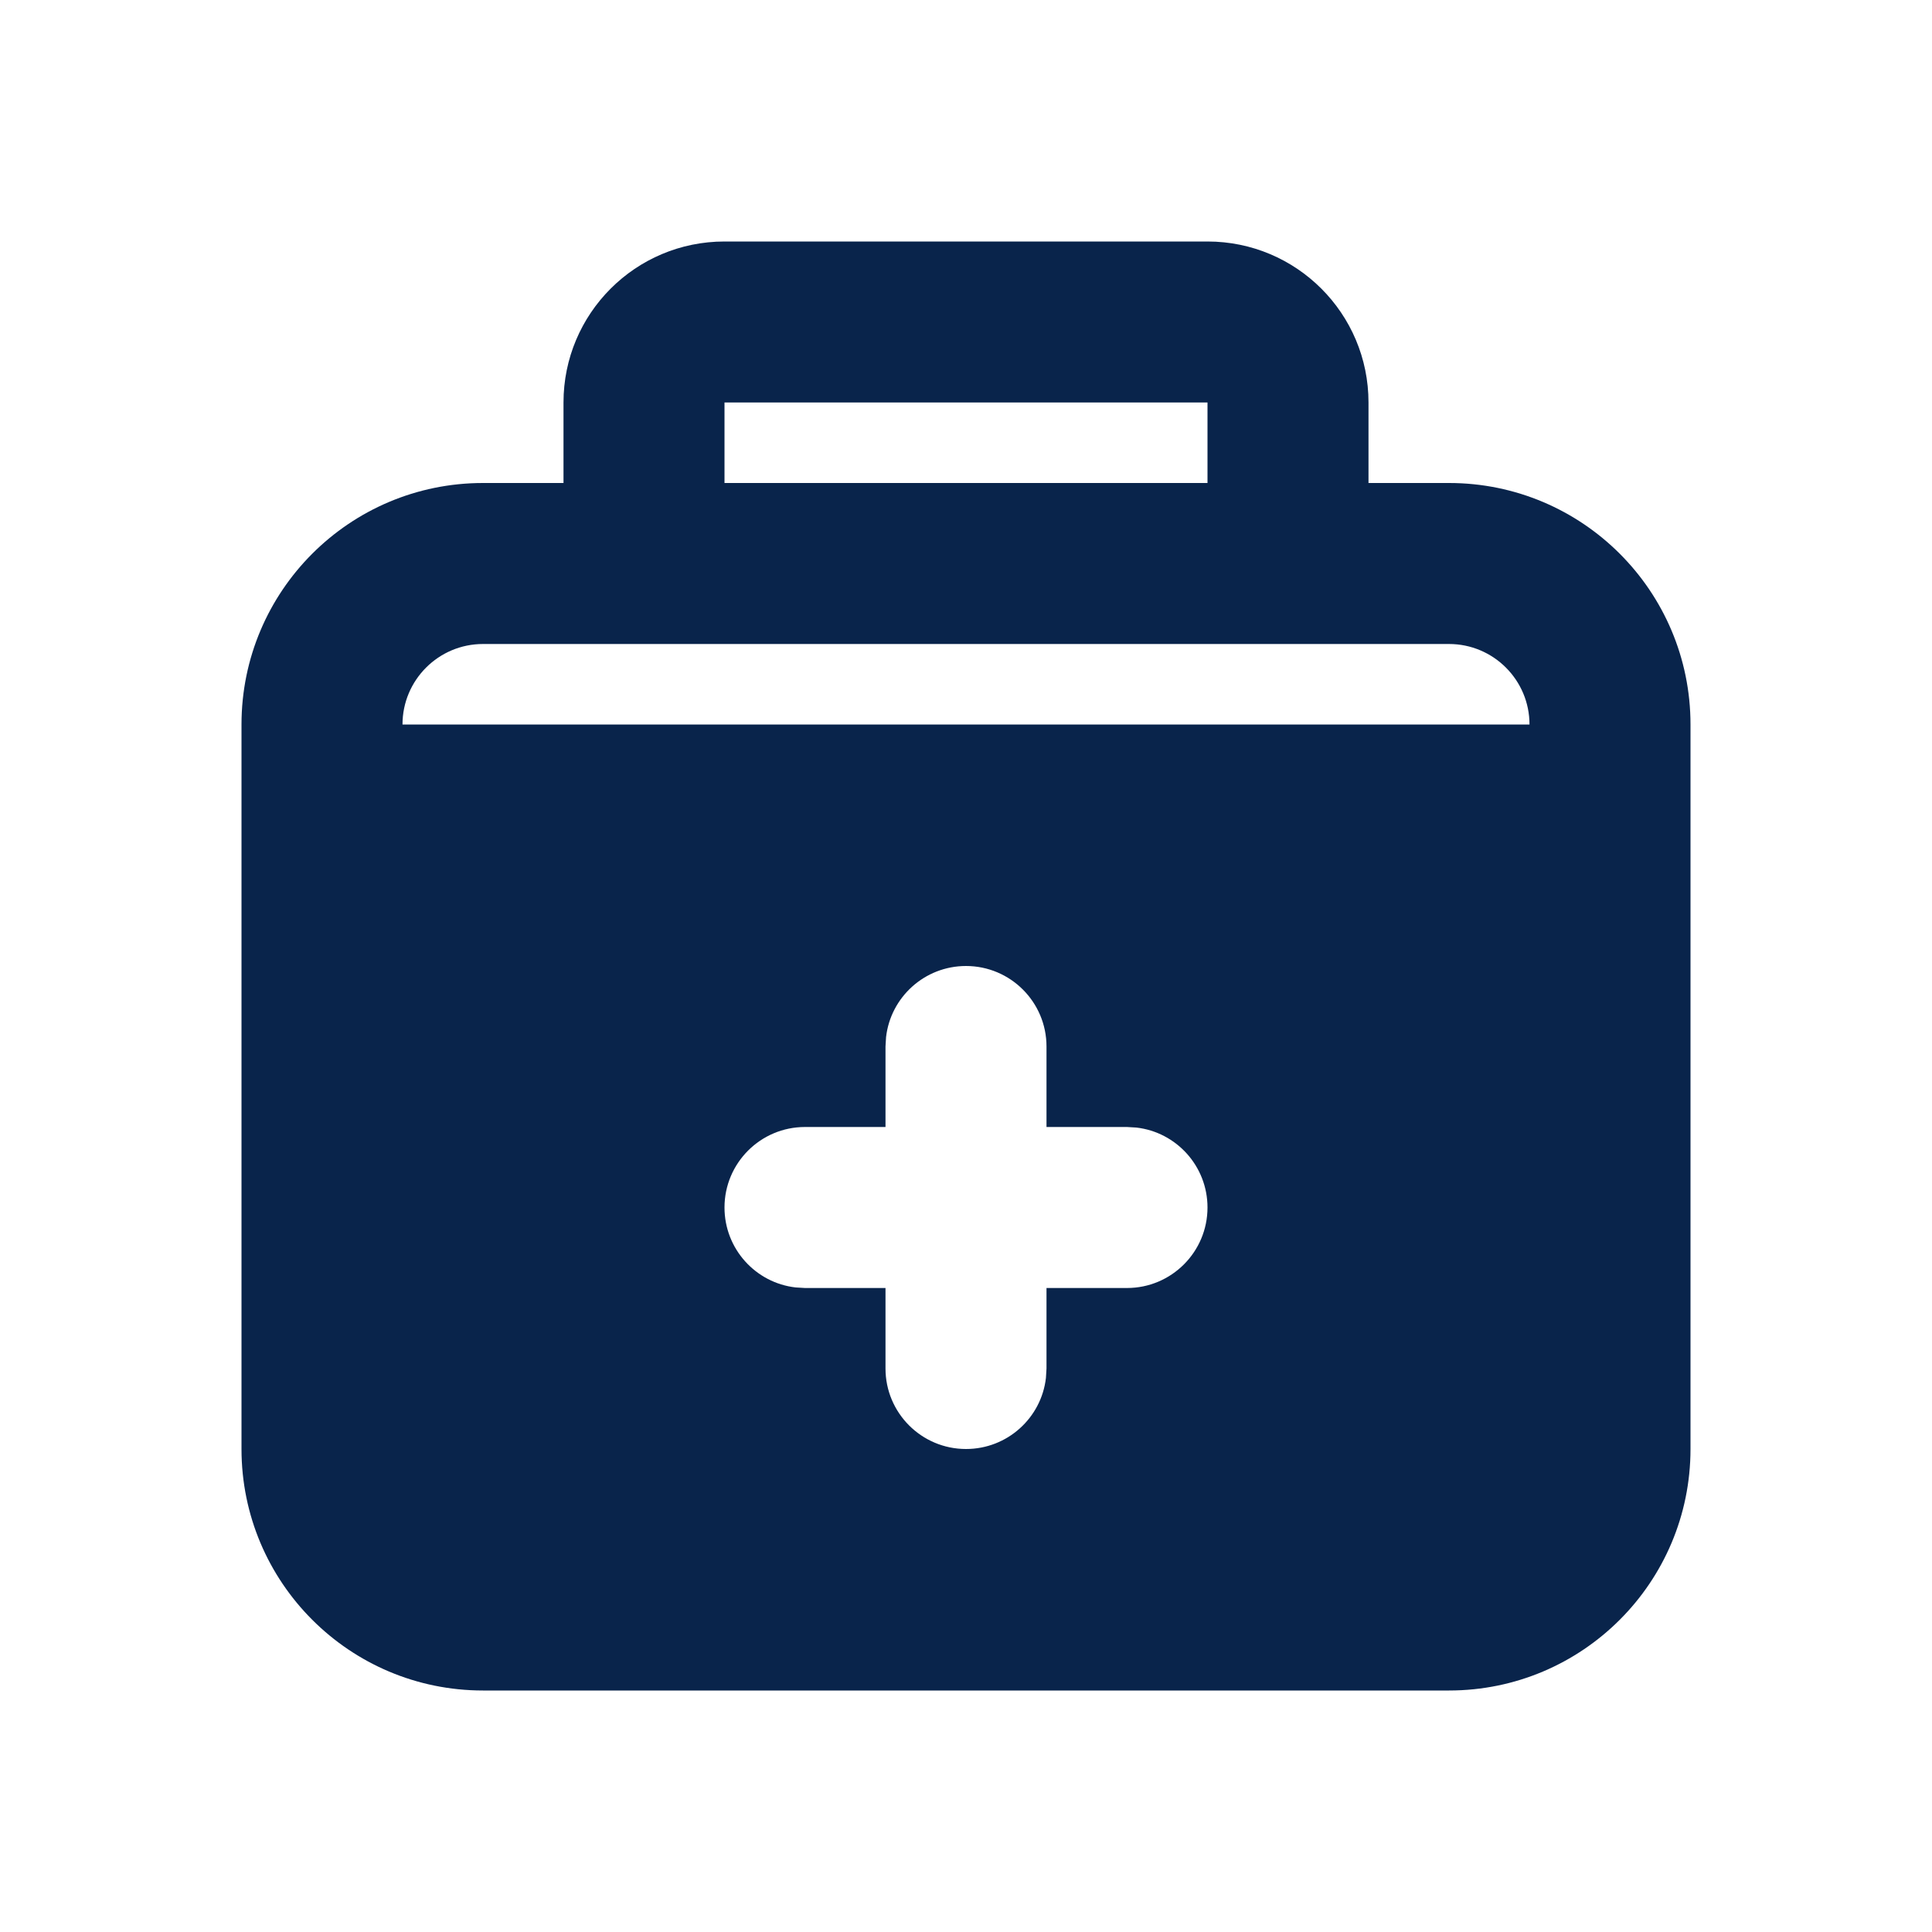 <svg xmlns="http://www.w3.org/2000/svg" width="24" height="24" viewBox="0 0 24 24"><g fill="none" fill-rule="evenodd"><path d="M24,0 L24,24 L0,24 L0,0 L24,0 Z M12.594,23.258 L12.582,23.259 L12.511,23.295 L12.492,23.299 L12.477,23.295 L12.406,23.259 C12.396,23.256 12.387,23.259 12.382,23.265 L12.378,23.276 L12.361,23.703 L12.366,23.724 L12.377,23.736 L12.48,23.81 L12.495,23.814 L12.507,23.81 L12.611,23.736 L12.623,23.72 L12.627,23.703 L12.61,23.276 C12.608,23.266 12.601,23.259 12.594,23.258 Z M12.858,23.145 L12.845,23.147 L12.66,23.24 L12.65,23.25 L12.647,23.261 L12.665,23.691 L12.67,23.703 L12.678,23.71 L12.879,23.803 C12.891,23.807 12.902,23.803 12.908,23.795 L12.912,23.781 L12.878,23.166 C12.875,23.155 12.867,23.147 12.858,23.145 Z M12.143,23.147 C12.133,23.142 12.122,23.145 12.116,23.153 L12.11,23.166 L12.076,23.781 C12.075,23.793 12.083,23.802 12.093,23.805 L12.108,23.803 L12.309,23.71 L12.319,23.702 L12.322,23.691 L12.34,23.261 L12.337,23.248 L12.328,23.24 L12.143,23.147 Z"/><path fill="#09244B" d="M15,3 C16.105,3 17,3.895 17,5 L17,6 L18,6 C19.657,6 21,7.343 21,9 L21,18 C21,19.657 19.657,21 18,21 L6,21 C4.343,21 3,19.657 3,18 L3,9 C3,7.343 4.343,6 6,6 L7,6 L7,5 C7,3.895 7.895,3 9,3 L15,3 Z M12,12 C11.487,12 11.064,12.386 11.007,12.883 L11,13 L11,14 L10,14 C9.448,14 9,14.448 9,15 C9,15.513 9.386,15.936 9.883,15.993 L10,16 L11,16 L11,17 C11,17.552 11.448,18 12,18 C12.513,18 12.936,17.614 12.993,17.117 L13,17 L13,16 L14,16 C14.552,16 15,15.552 15,15 C15,14.487 14.614,14.064 14.117,14.007 L14,14 L13,14 L13,13 C13,12.448 12.552,12 12,12 Z M18,8 L6,8 C5.448,8 5,8.448 5,9 L19,9 C19,8.448 18.552,8 18,8 Z M15,5 L9,5 L9,6 L15,6 L15,5 Z"/></g></svg>